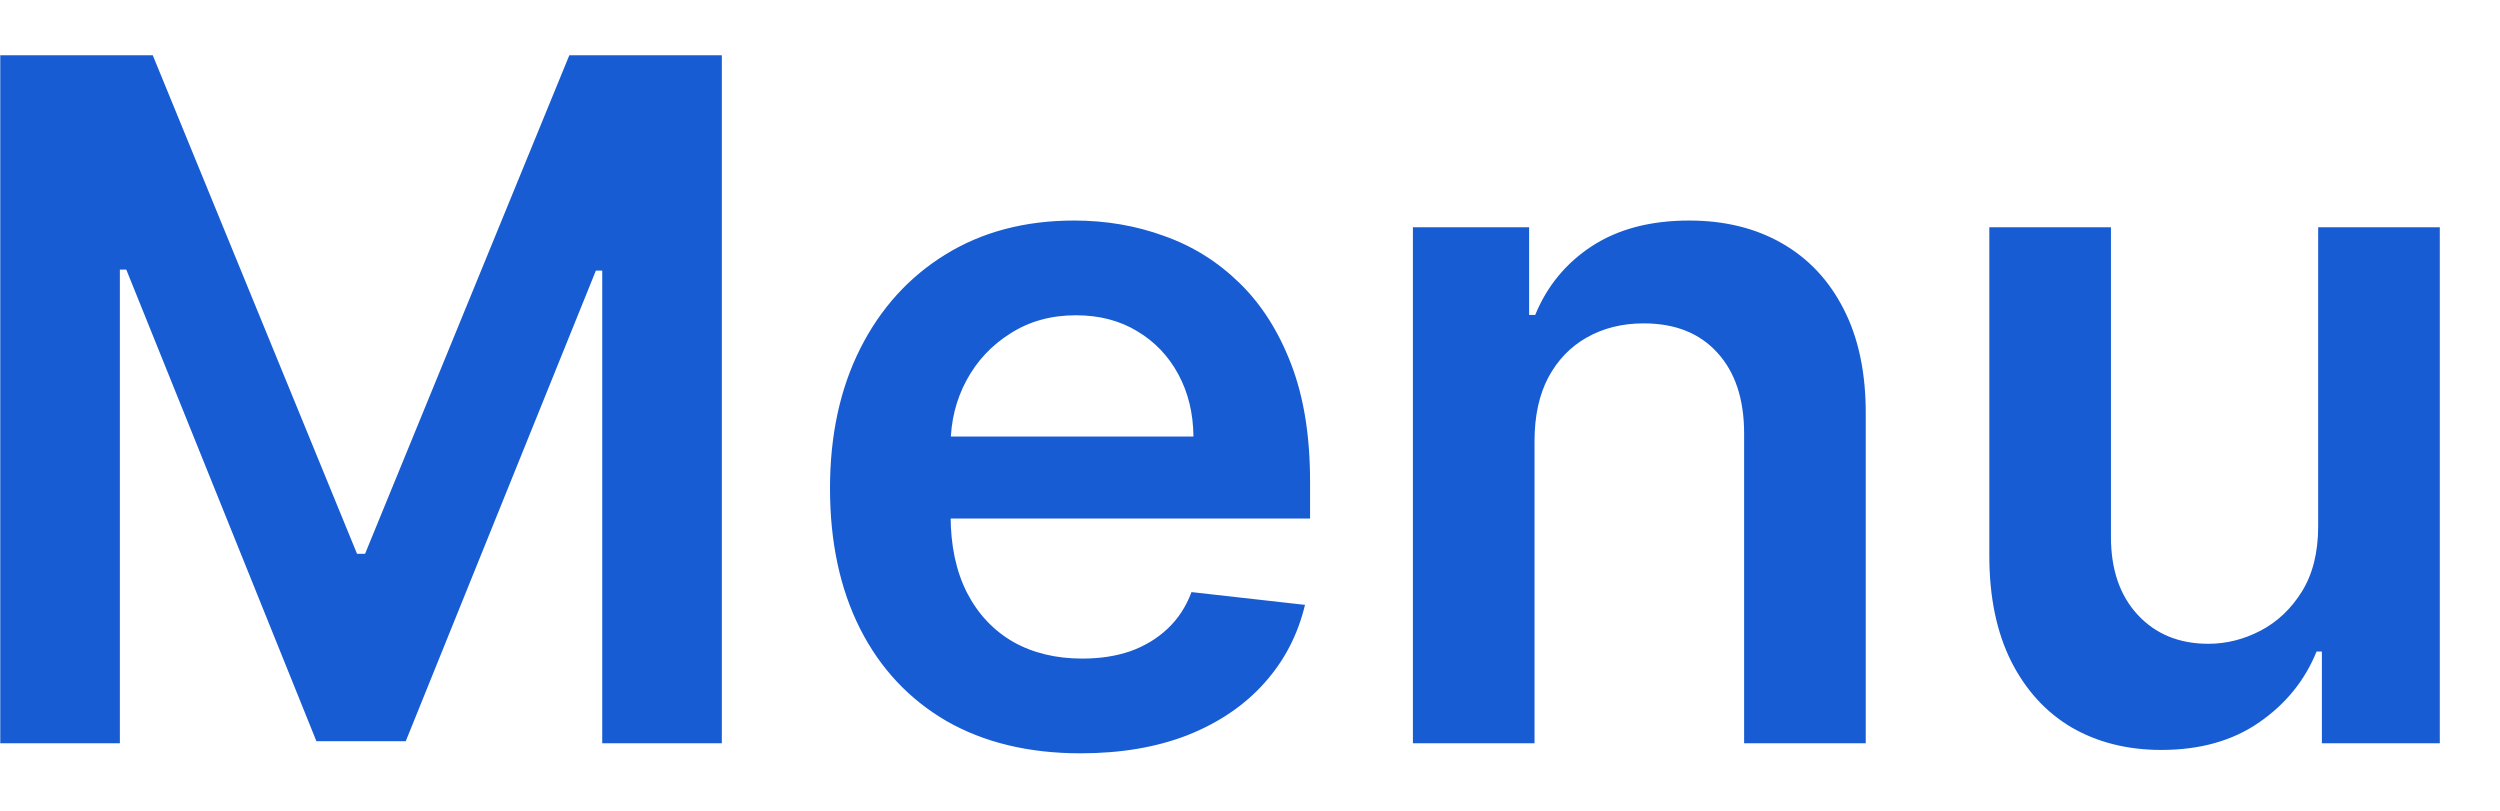 <svg width="37" height="12" viewBox="0 0 37 12" fill="none" xmlns="http://www.w3.org/2000/svg">
<path d="M0.004 0.818H2.261L5.284 8.196H5.403L8.426 0.818H10.683V11H8.913V4.005H8.819L6.005 10.97H4.683L1.869 3.99H1.774V11H0.004V0.818ZM15.993 11.149C15.227 11.149 14.566 10.99 14.009 10.672C13.456 10.35 13.03 9.896 12.732 9.31C12.433 8.72 12.284 8.025 12.284 7.227C12.284 6.441 12.433 5.752 12.732 5.158C13.033 4.562 13.454 4.098 13.994 3.766C14.535 3.432 15.169 3.264 15.898 3.264C16.369 3.264 16.813 3.34 17.231 3.493C17.652 3.642 18.023 3.874 18.345 4.189C18.669 4.504 18.924 4.905 19.11 5.392C19.296 5.876 19.389 6.453 19.389 7.122V7.674H13.129V6.461H17.663C17.66 6.116 17.585 5.81 17.44 5.541C17.294 5.269 17.09 5.056 16.828 4.9C16.57 4.744 16.268 4.666 15.923 4.666C15.555 4.666 15.232 4.756 14.954 4.935C14.675 5.11 14.458 5.342 14.303 5.631C14.15 5.916 14.072 6.229 14.069 6.57V7.629C14.069 8.073 14.15 8.455 14.312 8.773C14.475 9.088 14.702 9.33 14.994 9.499C15.285 9.664 15.627 9.747 16.018 9.747C16.28 9.747 16.517 9.711 16.729 9.638C16.941 9.562 17.125 9.451 17.28 9.305C17.436 9.159 17.554 8.978 17.634 8.763L19.314 8.952C19.208 9.396 19.006 9.784 18.707 10.115C18.412 10.443 18.035 10.698 17.574 10.881C17.113 11.06 16.586 11.149 15.993 11.149ZM22.711 6.526V11H20.911V3.364H22.631V4.661H22.721C22.896 4.234 23.176 3.894 23.561 3.642C23.949 3.39 24.428 3.264 24.998 3.264C25.525 3.264 25.984 3.377 26.375 3.602C26.769 3.828 27.074 4.154 27.29 4.582C27.508 5.009 27.616 5.528 27.613 6.138V11H25.813V6.416C25.813 5.906 25.68 5.506 25.415 5.218C25.154 4.93 24.791 4.786 24.326 4.786C24.012 4.786 23.732 4.855 23.486 4.994C23.244 5.13 23.054 5.327 22.915 5.586C22.779 5.844 22.711 6.158 22.711 6.526ZM34.309 7.788V3.364H36.109V11H34.364V9.643H34.285C34.112 10.07 33.829 10.42 33.434 10.692C33.043 10.963 32.561 11.099 31.988 11.099C31.487 11.099 31.045 10.988 30.66 10.766C30.279 10.541 29.981 10.214 29.765 9.787C29.55 9.356 29.442 8.836 29.442 8.226V3.364H31.242V7.947C31.242 8.431 31.375 8.816 31.64 9.101C31.905 9.386 32.253 9.528 32.684 9.528C32.949 9.528 33.206 9.464 33.454 9.335C33.703 9.205 33.907 9.013 34.066 8.758C34.228 8.499 34.309 8.176 34.309 7.788Z" fill="#175CD3"/>
</svg>
